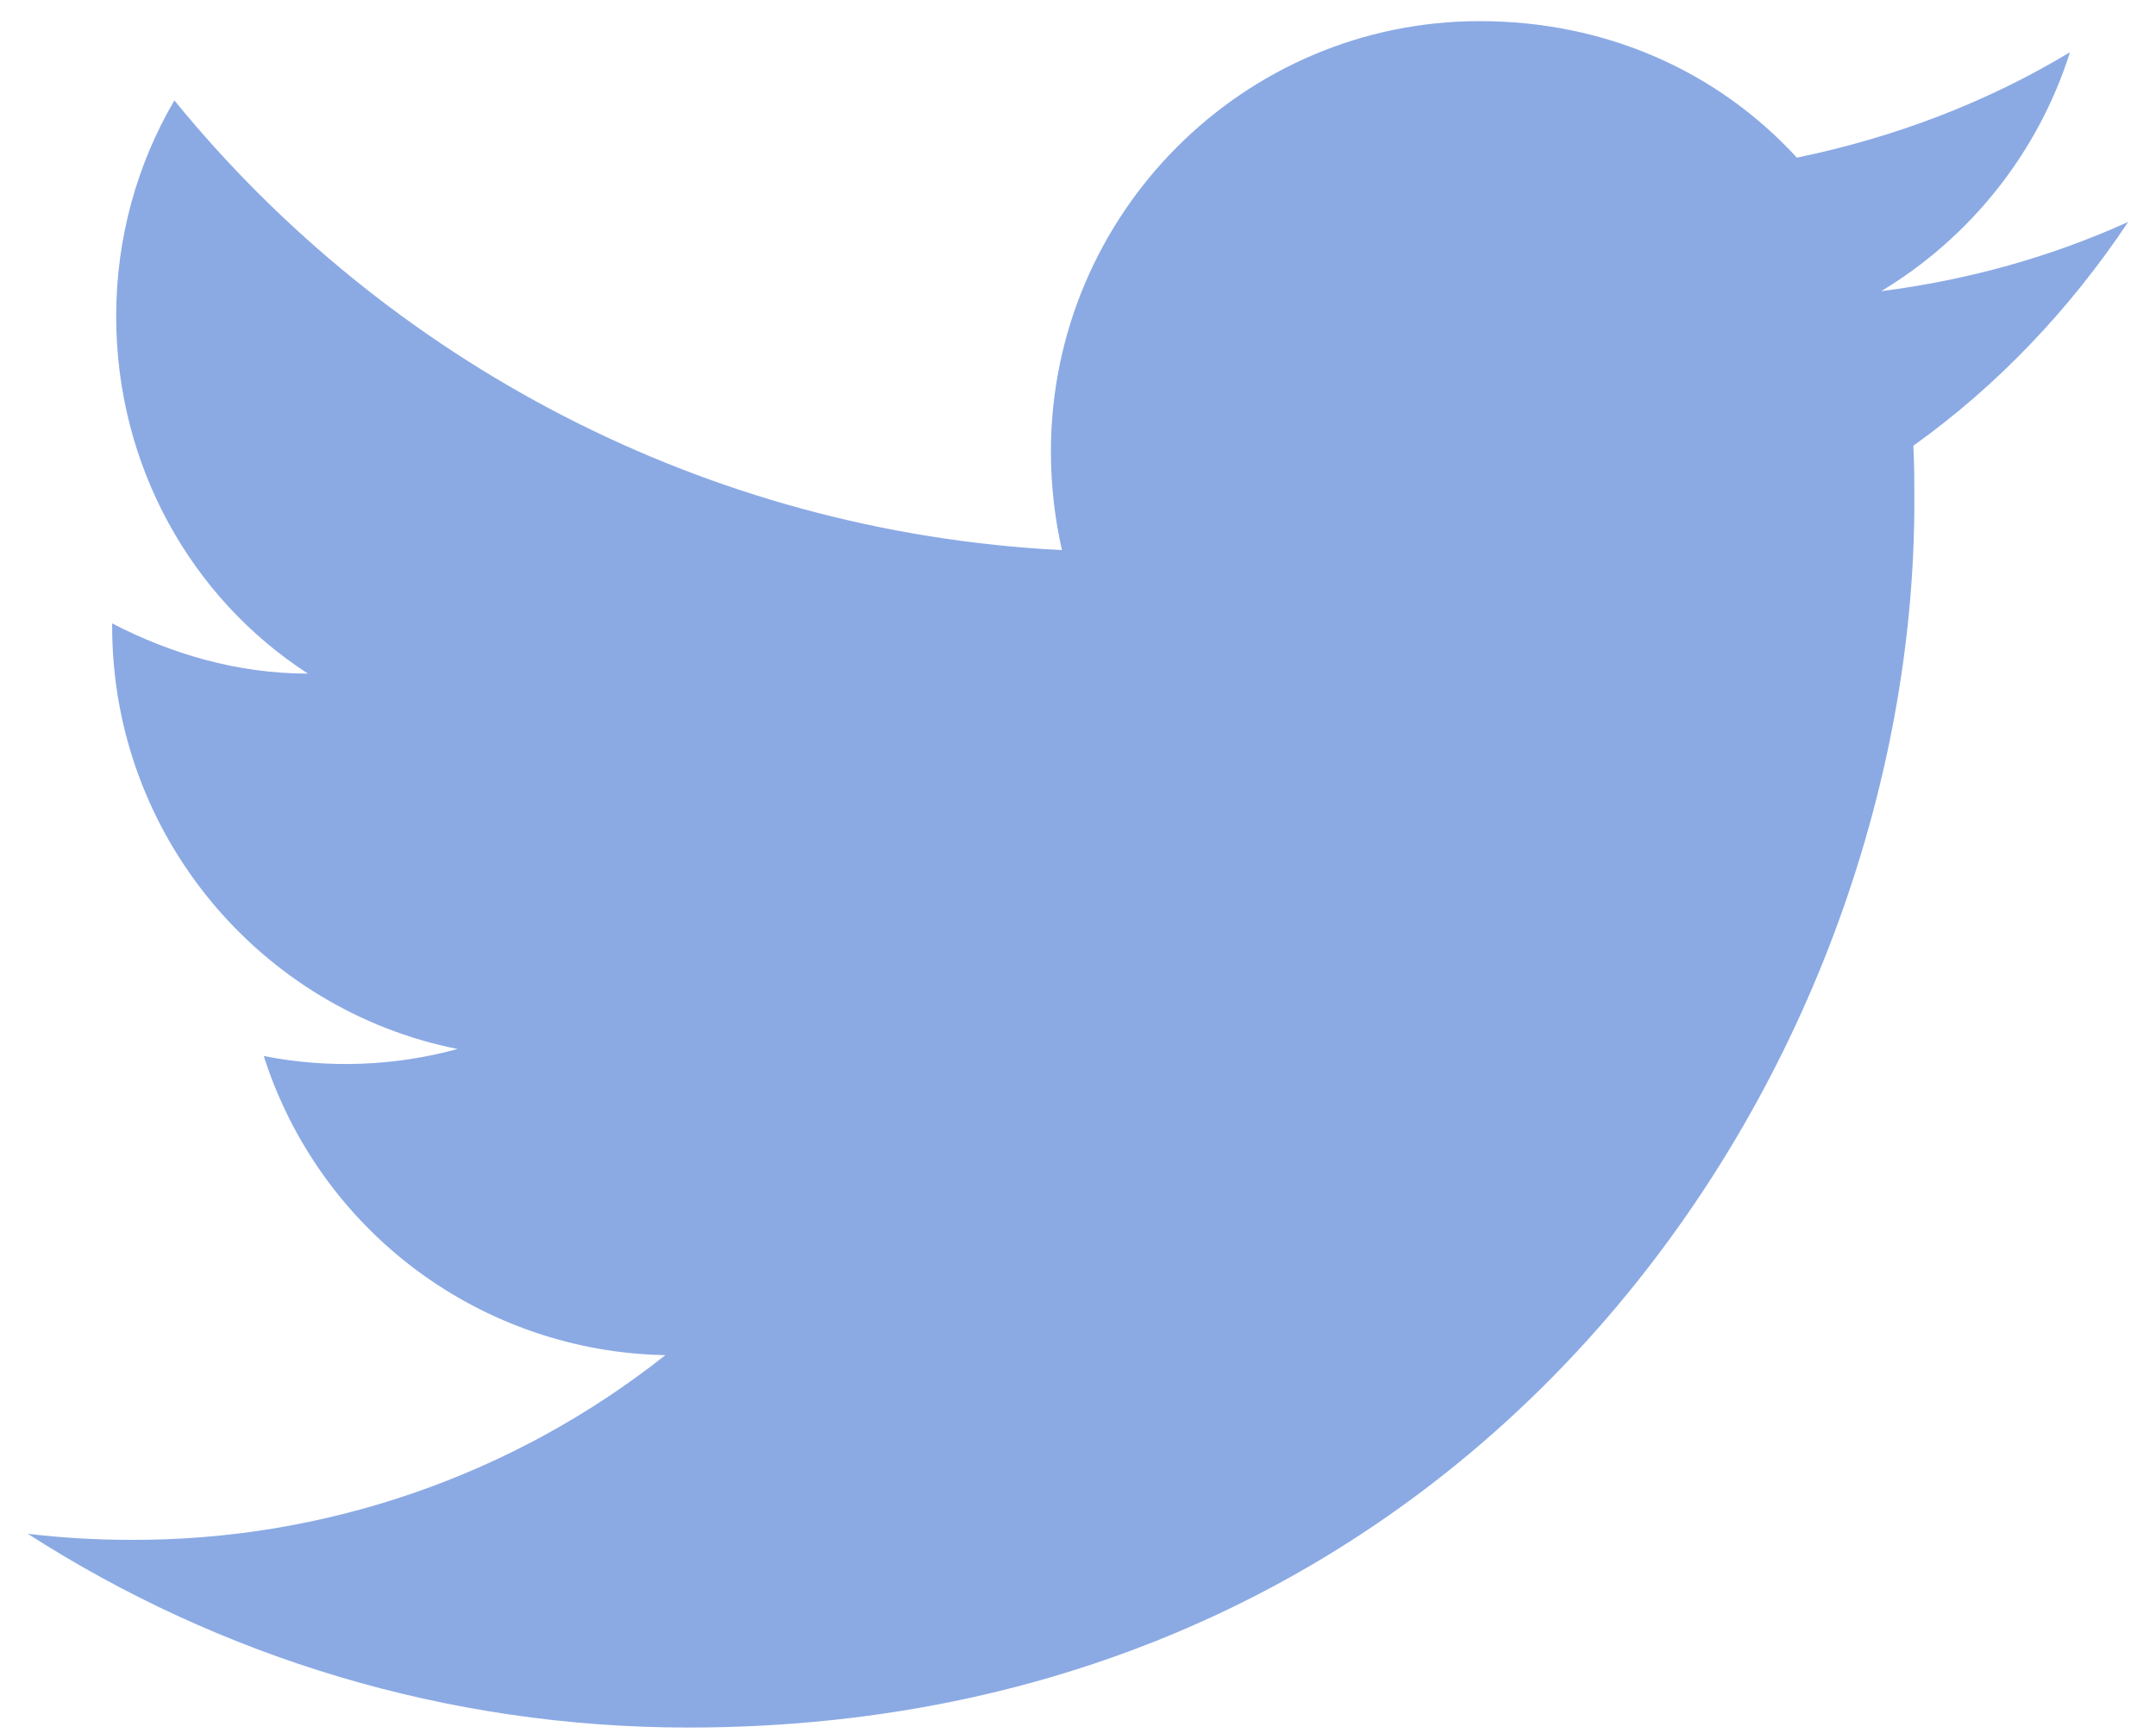 <svg width="51" height="41" viewBox="0 0 51 41" fill="none" xmlns="http://www.w3.org/2000/svg">
<path d="M50.343 5.25C48.514 6.081 46.543 6.628 44.5 6.889C46.59 5.63 48.205 3.635 48.965 1.236C46.994 2.424 44.809 3.255 42.505 3.73C40.629 1.688 37.993 0.5 35 0.5C29.419 0.5 24.859 5.06 24.859 10.689C24.859 11.496 24.954 12.28 25.12 13.016C16.665 12.589 9.136 8.527 4.125 2.376C3.246 3.873 2.748 5.63 2.748 7.482C2.748 11.021 4.529 14.156 7.284 15.938C5.598 15.938 4.03 15.463 2.653 14.75V14.821C2.653 19.761 6.168 23.894 10.823 24.82C9.328 25.229 7.759 25.286 6.239 24.986C6.884 27.011 8.147 28.782 9.851 30.052C11.555 31.321 13.614 32.025 15.739 32.064C12.138 34.915 7.673 36.456 3.08 36.434C2.273 36.434 1.465 36.386 0.658 36.291C5.17 39.189 10.538 40.875 16.285 40.875C35 40.875 45.284 25.343 45.284 11.876C45.284 11.425 45.284 10.998 45.26 10.546C47.255 9.121 48.965 7.316 50.343 5.25Z" fill="#8BAAE4"/>
</svg>
